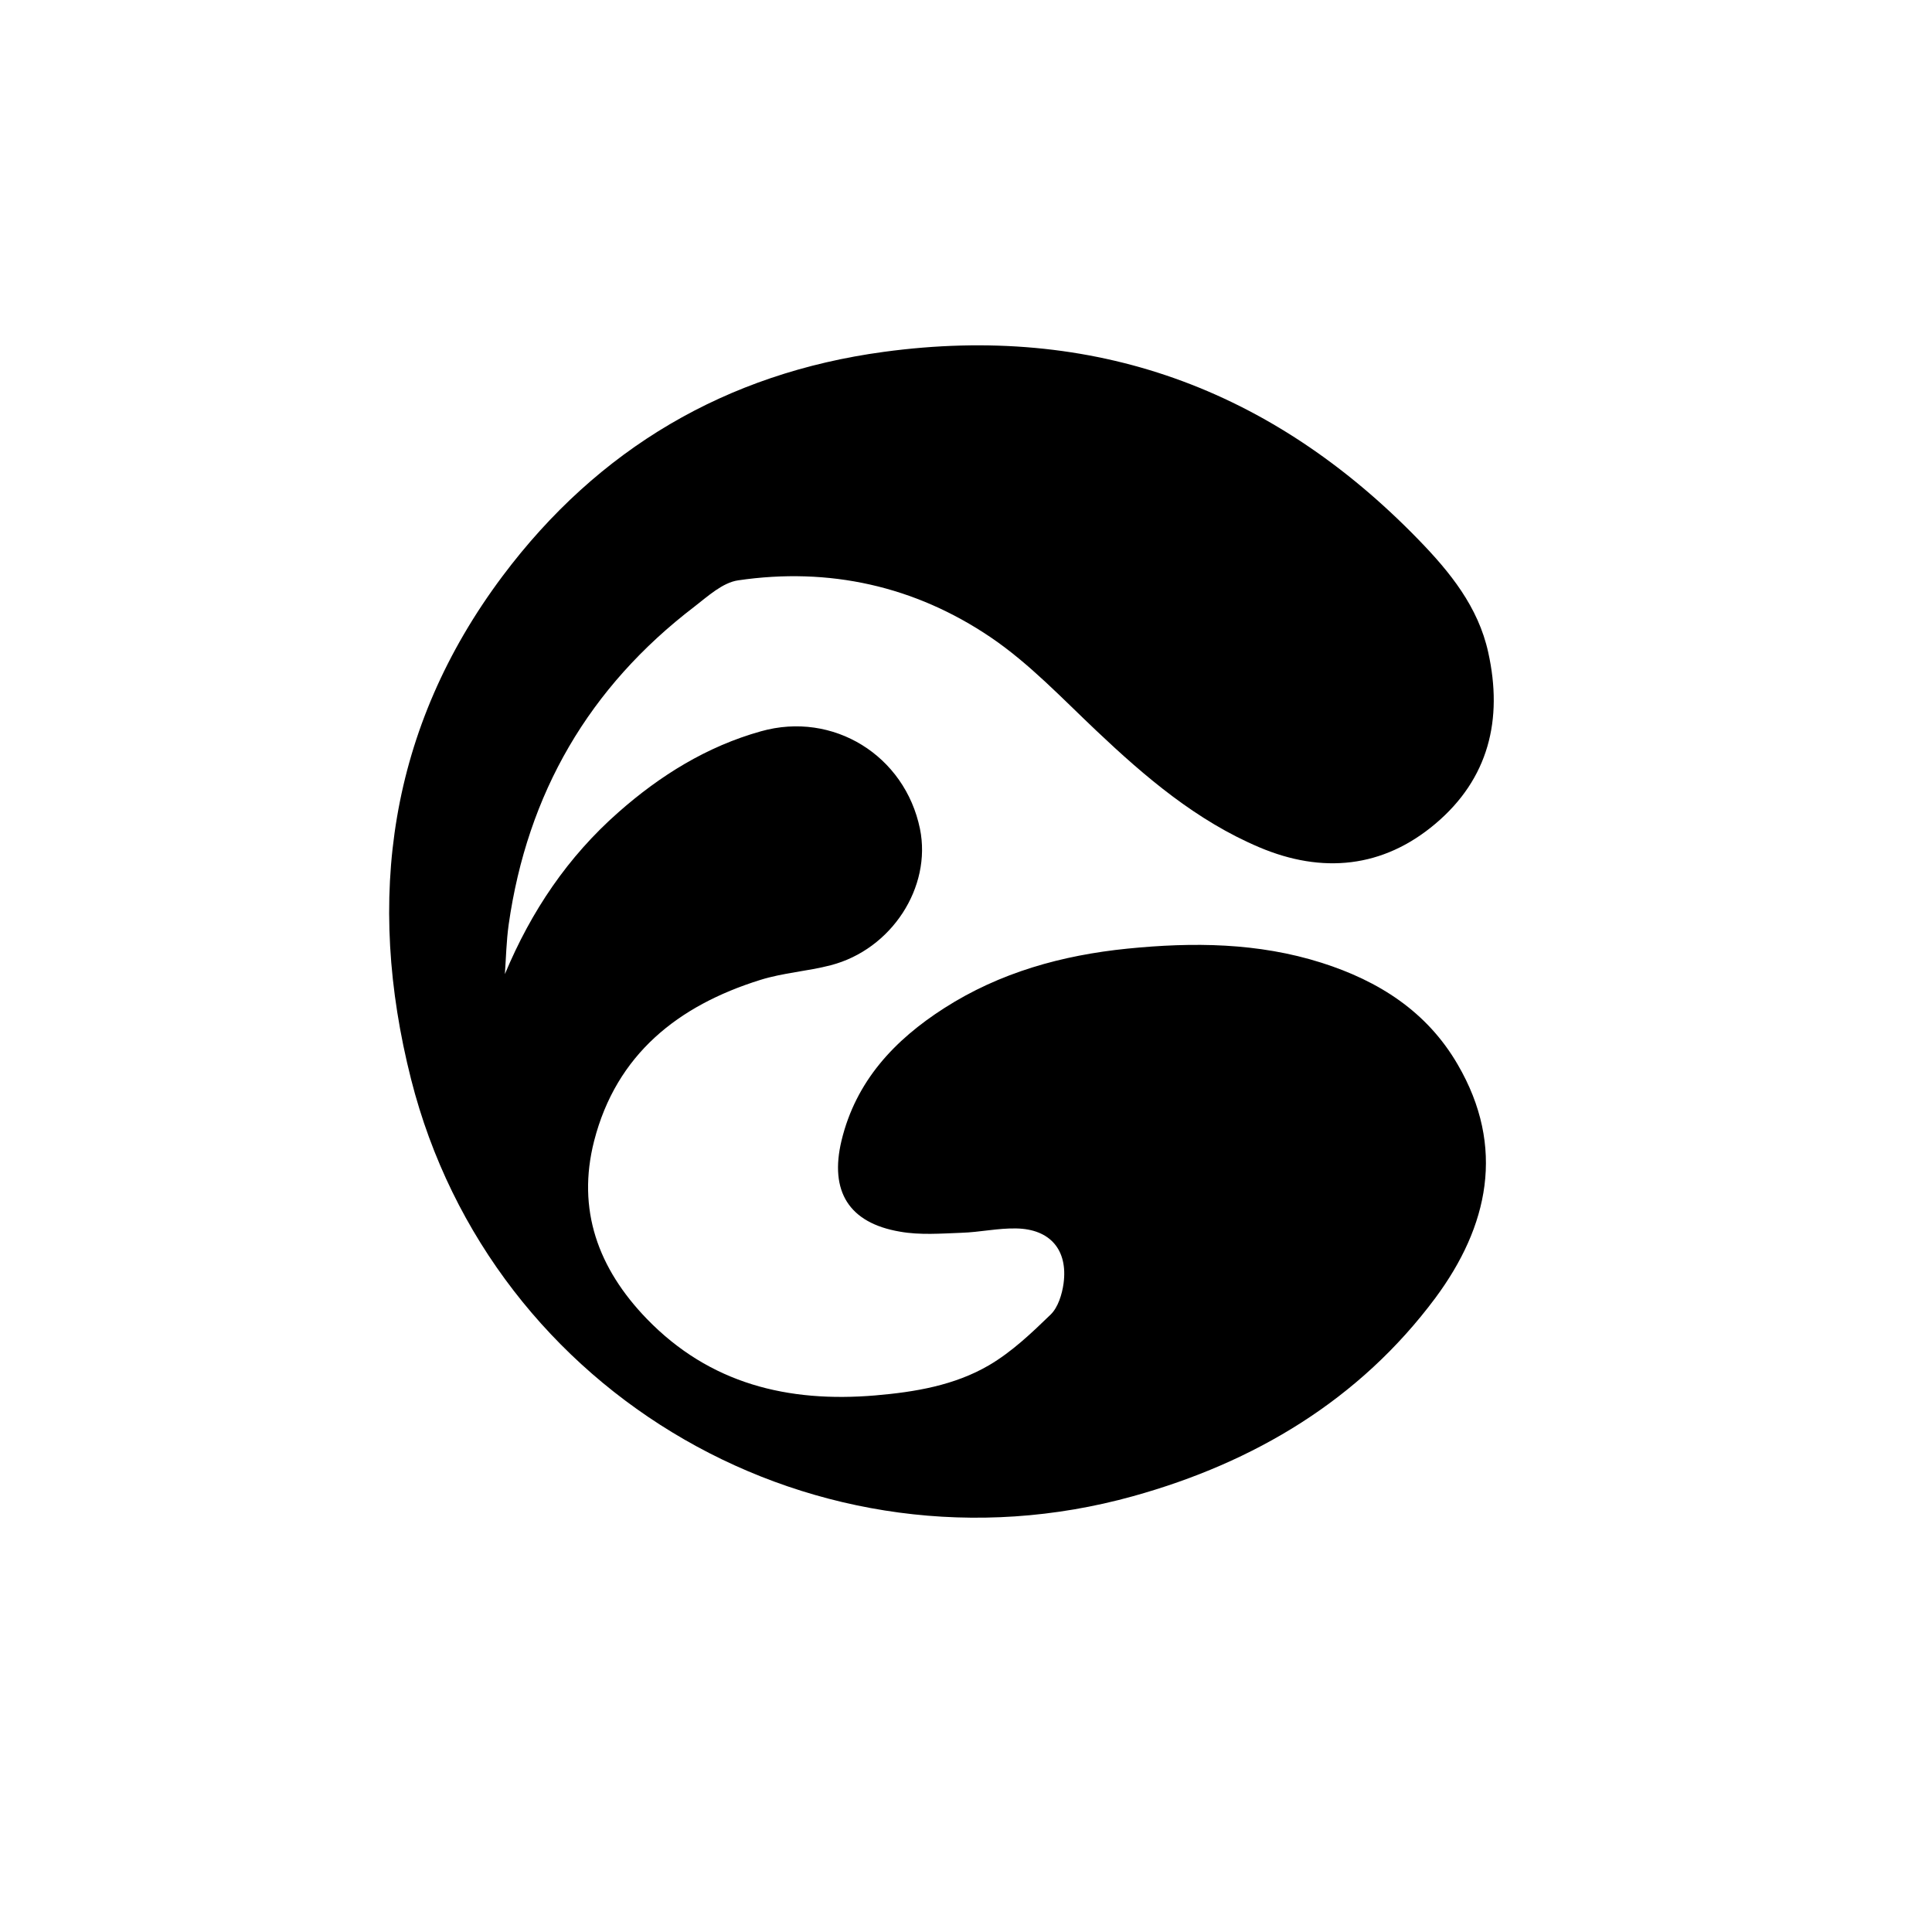 <?xml version="1.0" encoding="utf-8"?>
<!-- Generator: Adobe Illustrator 23.1.1, SVG Export Plug-In . SVG Version: 6.00 Build 0)  -->
<svg version="1.1" id="圖層_1" xmlns="http://www.w3.org/2000/svg" xmlns:xlink="http://www.w3.org/1999/xlink" x="0px" y="0px"
	 viewBox="0 0 1024 1024" style="enable-background:new 0 0 1024 1024;" xml:space="preserve">
<path d="M267.6,516.3c14-33.5,33.4-62.2,60.2-85.8c22.1-19.5,46.9-34.9,75.5-42.9c38.3-10.8,76.3,12.8,84.3,51.7
	c6.3,30.9-15,63.9-47.3,72.3c-12.3,3.2-25.3,4-37.4,7.8c-43.5,13.6-76.2,39.4-88,85.3c-9.3,36.4,2.1,67.6,27.9,94.3
	c33.4,34.5,74.9,44.5,121.1,40.6c21.1-1.8,42-5.3,60.3-16c12.1-7.1,22.6-17.1,32.7-26.9c3.9-3.8,6-10.7,6.8-16.4
	c2.4-17.8-7.1-28.9-25.1-29.2c-9.7-0.2-19.3,2-29,2.3c-10.9,0.4-22,1.3-32.6-0.6c-27.1-4.6-37.4-21.4-31-48.2
	c7.6-31.6,28.1-53.4,54.5-70.3c29.5-18.9,62.4-28,97-31.5c34.8-3.5,69.3-3.2,103,7.5c30.2,9.6,55.8,25.8,72.1,53.9
	c25.6,43.9,16.2,85.9-11.8,123.7C720.6,741.9,665,775.1,600.6,793c-166.8,46.4-340.1-52.9-382.7-220.9
	c-24.2-95.5-11.9-186.2,48.5-266.8c50.6-67.5,118.5-107.5,202-118.8c111.1-15.1,205.6,19.3,283.5,99.6
	c16.6,17.1,31.6,35.5,36.9,59.7c7.9,35.6,0.2,67-28,90.8c-27.8,23.5-60,26.6-93.3,12.5c-33.3-14.1-60.4-37.2-86.4-61.8
	c-18.1-17.1-35.5-35.6-56-49.5c-40.2-27.2-85.6-37.3-133.9-30.2c-8.2,1.2-16,8.4-23.1,13.9c-55.9,42.7-88.6,99-98.5,168.6
	C268.4,498.8,268.2,507.6,267.6,516.3z"/>
</svg>
